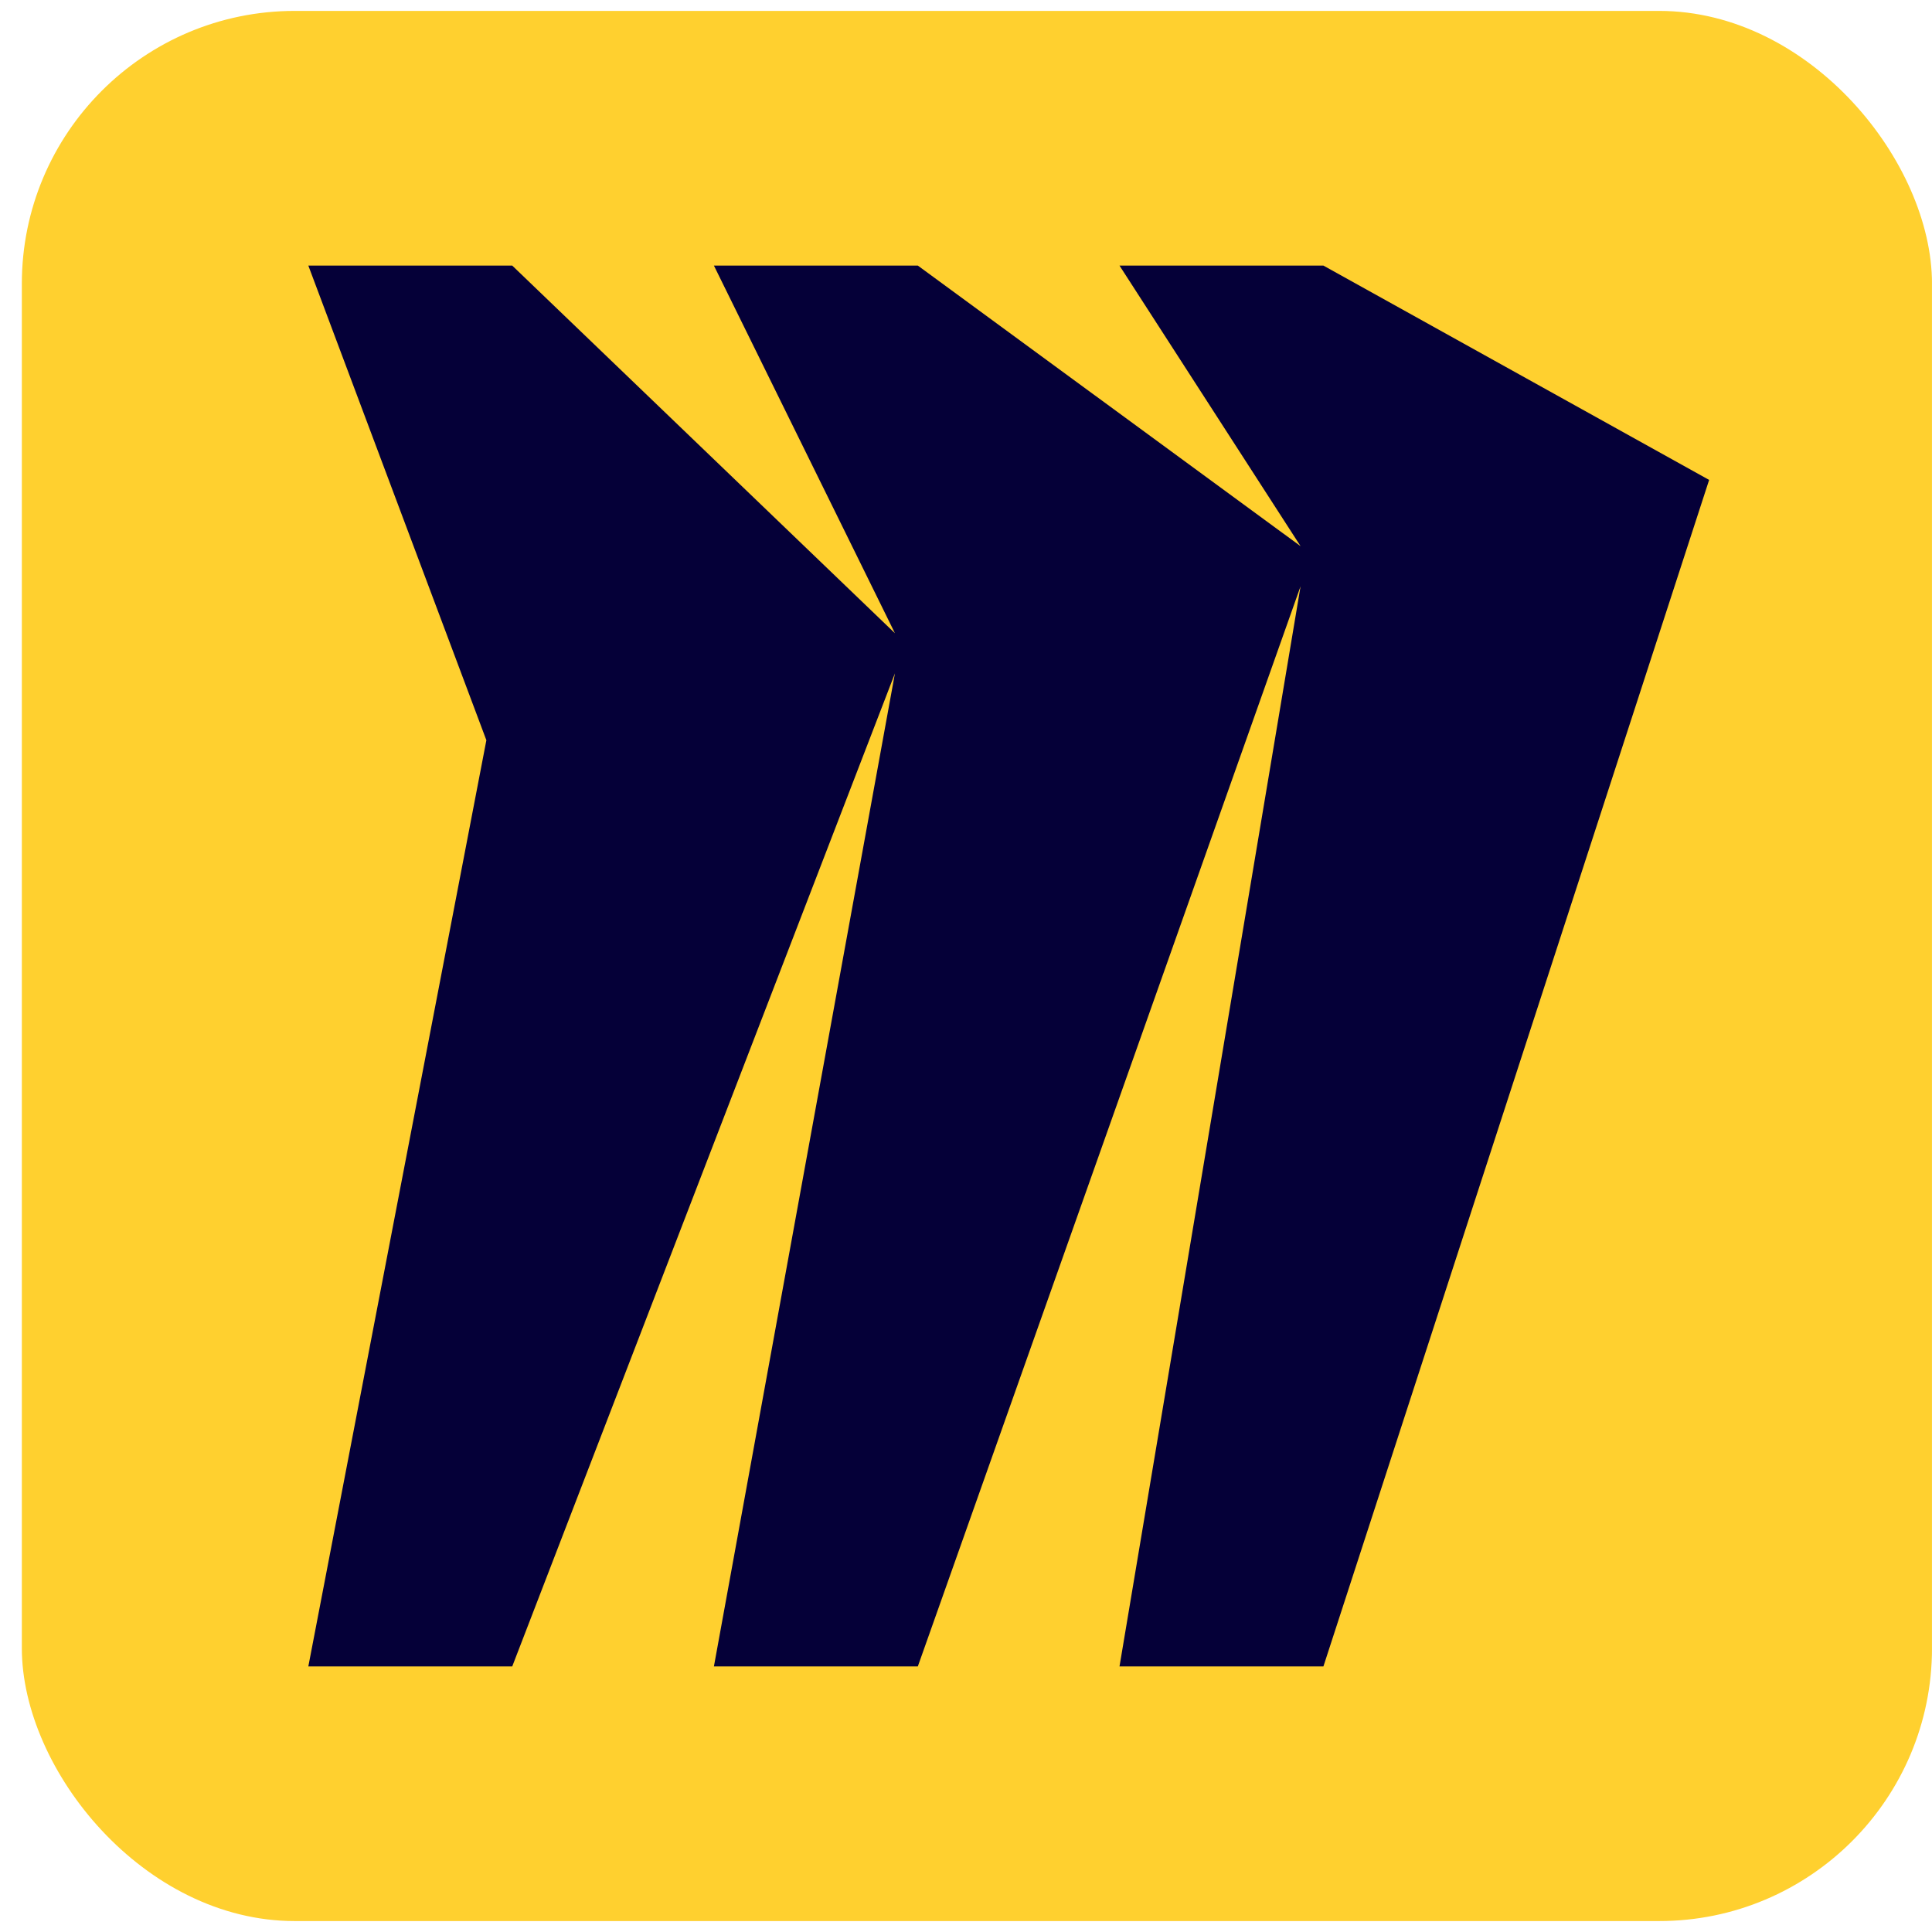 <svg width="59" height="59" viewBox="0 0 59 59" fill="none" xmlns="http://www.w3.org/2000/svg">
<g clip-path="url(#clip0_308_12846)">
<path d="M0.666 0.333H58.999V58.667H0.666V0.333Z" fill="#FFD02F"/>
<path d="M40.415 8.111H34.188L39.717 16.679L28.029 8.111H21.802L27.33 19.338L15.643 8.111H9.416L14.853 22.605L9.416 50.889H15.643L27.33 20.562L21.802 50.889H28.029L39.717 17.904L34.188 50.889H40.415L52.194 14.656L40.415 8.111Z" fill="#050038"/>
</g>
<defs>
<clipPath id="clip0_308_12846">
<rect x="0.667" y="0.333" width="58.333" height="58.333" rx="8.333" fill="white"/>
</clipPath>
</defs>
</svg>
